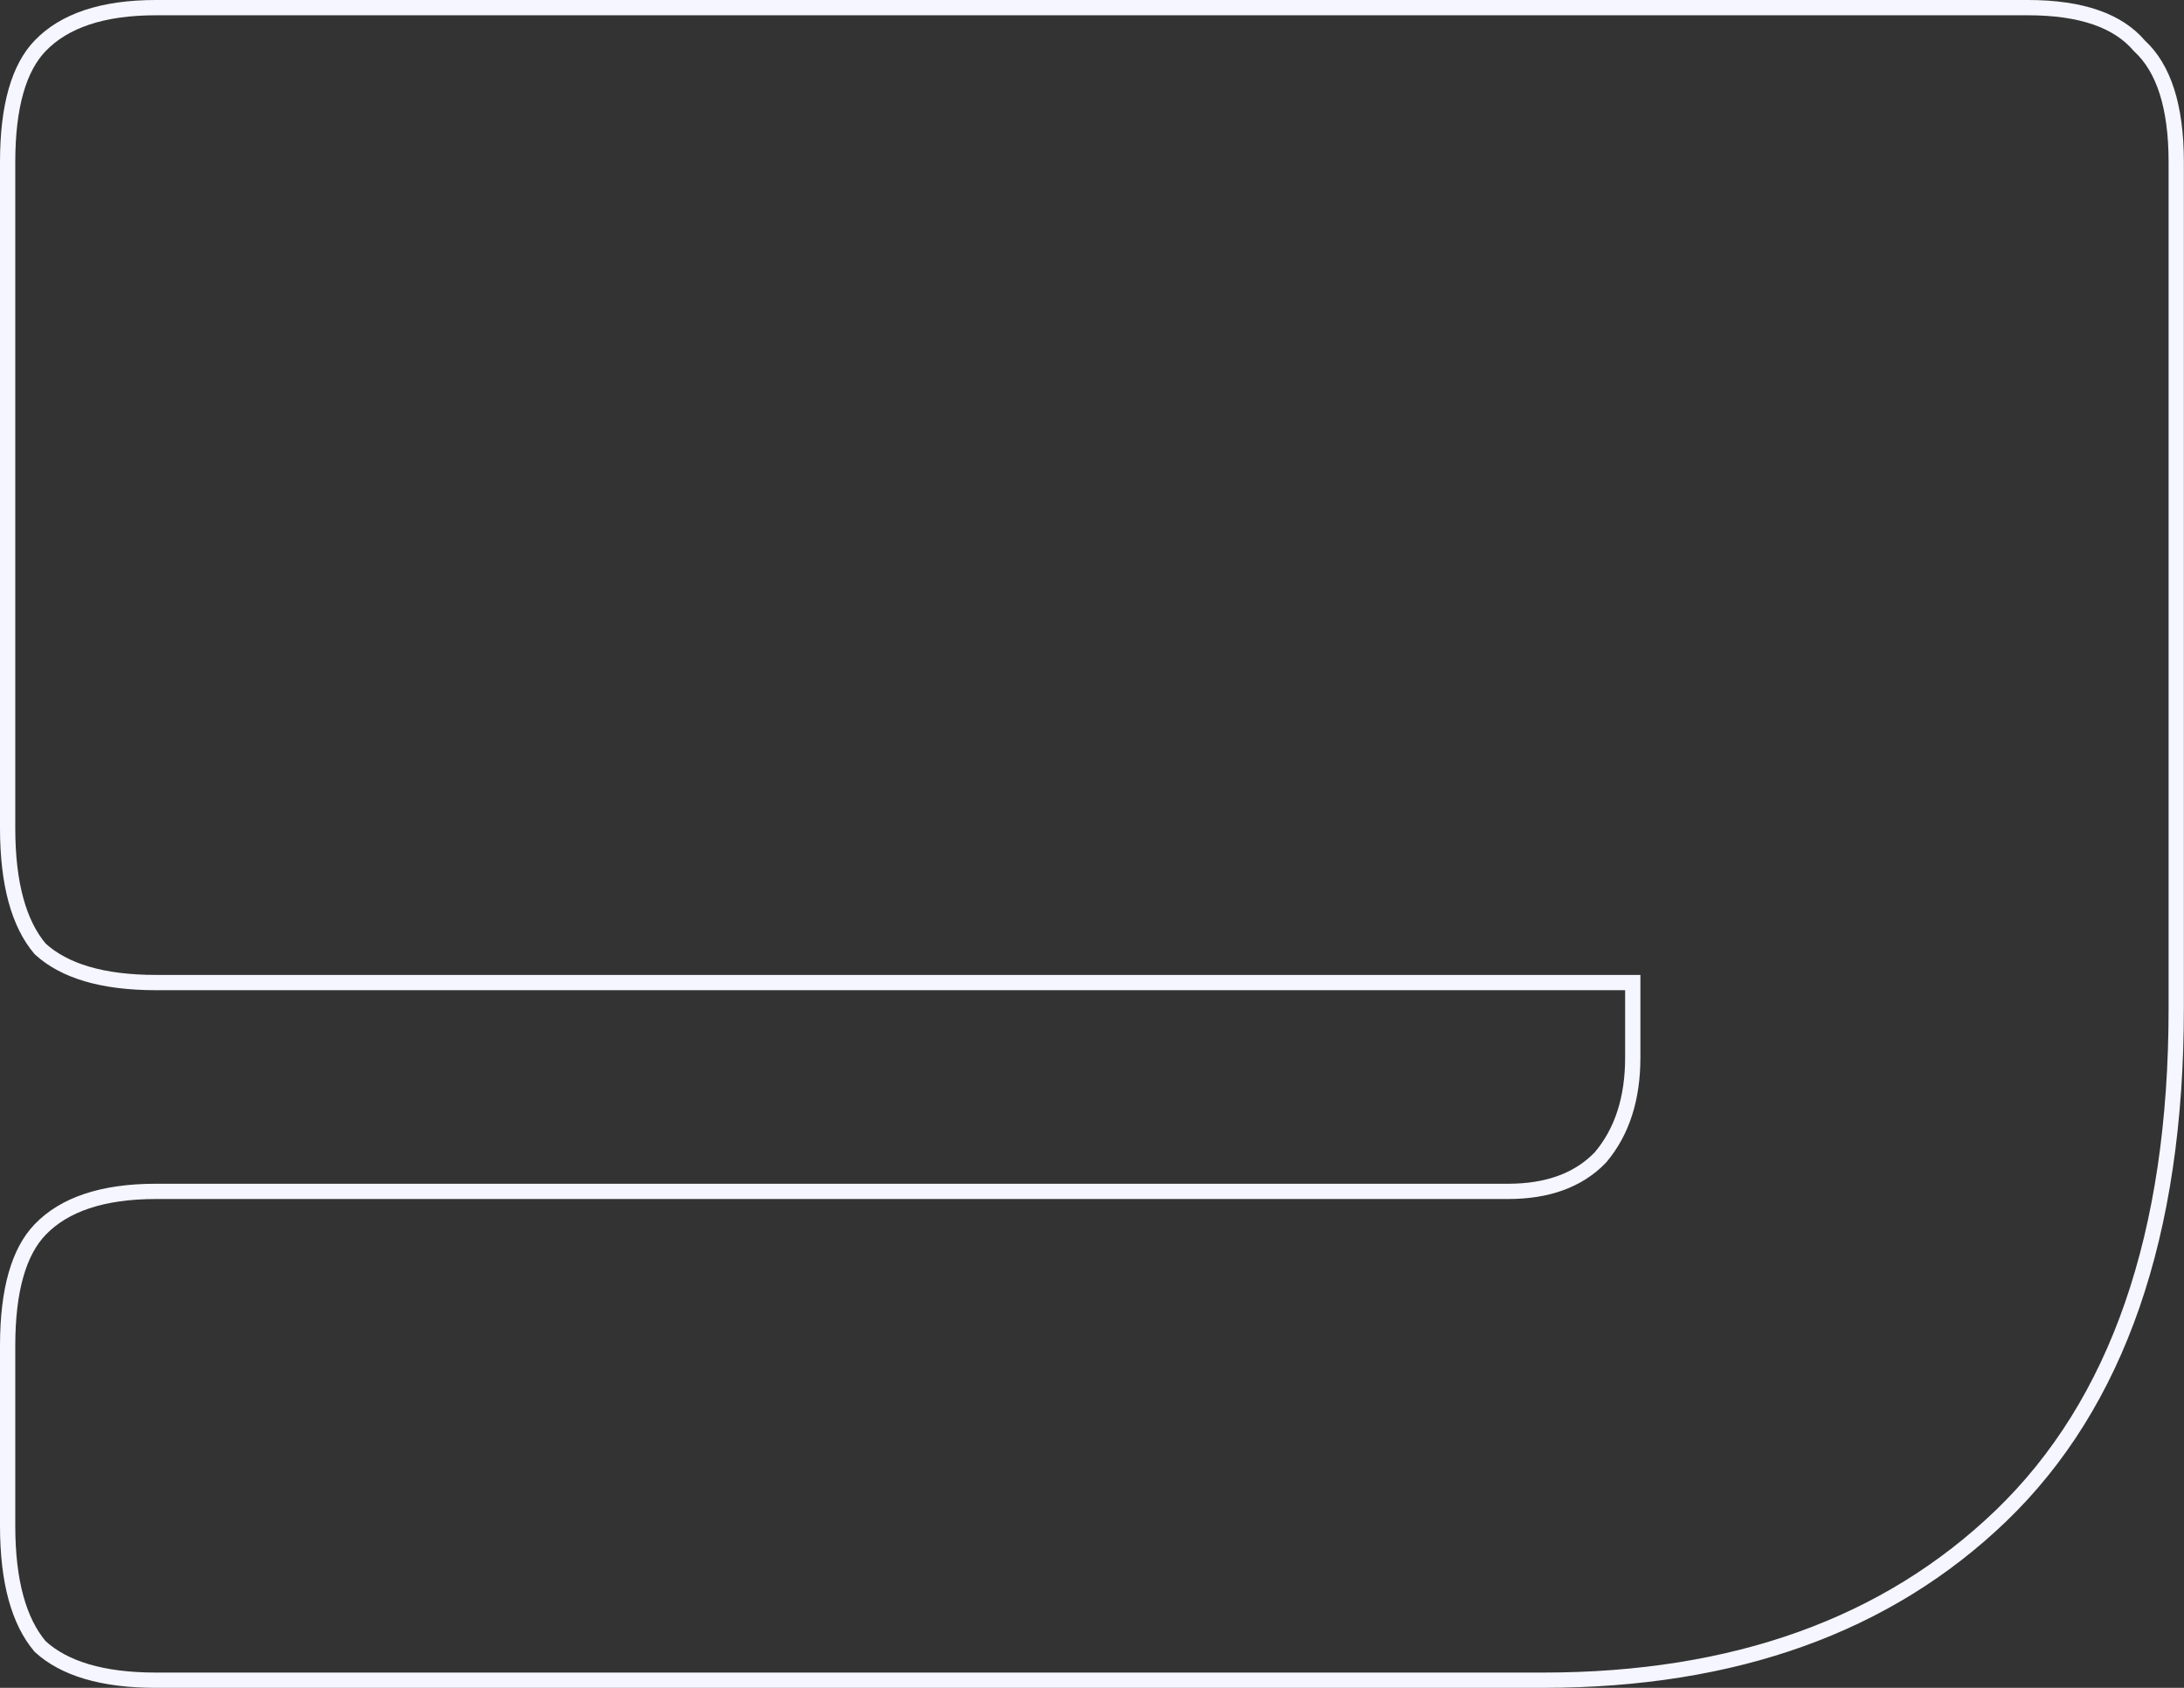 <svg width="286" height="221" viewBox="0 0 286 221" fill="none" xmlns="http://www.w3.org/2000/svg">
<rect x="0" y="0" width="286" height="221" fill="#333333" stroke="none"/>
<path d="M209.564 151.563L209.587 151.539L209.609 151.513C212.442 148.15 213.814 143.777 213.814 138.493V129.653V128.653H212.814L20.419 128.653C13.385 128.653 8.401 127.118 5.259 124.244C2.484 120.968 1 115.766 1 108.437V21.216C1 13.839 2.503 8.86 5.258 5.997C8.4 2.733 13.38 1 20.419 1L265.563 1C272.615 1 277.366 2.738 280.118 5.954L280.156 5.999L280.199 6.039C283.301 8.904 284.983 13.864 284.983 21.216V132.011C284.983 161.706 277.275 183.796 262.034 198.474C247.133 212.796 227.171 220 202.038 220H20.419C13.385 220 8.401 218.464 5.259 215.59C2.484 212.314 1 207.112 1 199.784V176.211C1 168.833 2.503 163.854 5.258 160.992C8.4 157.728 13.38 155.995 20.419 155.995H197.5C202.605 155.995 206.679 154.561 209.564 151.563Z" stroke="#F5F6FF" stroke-width="2"/>
</svg>